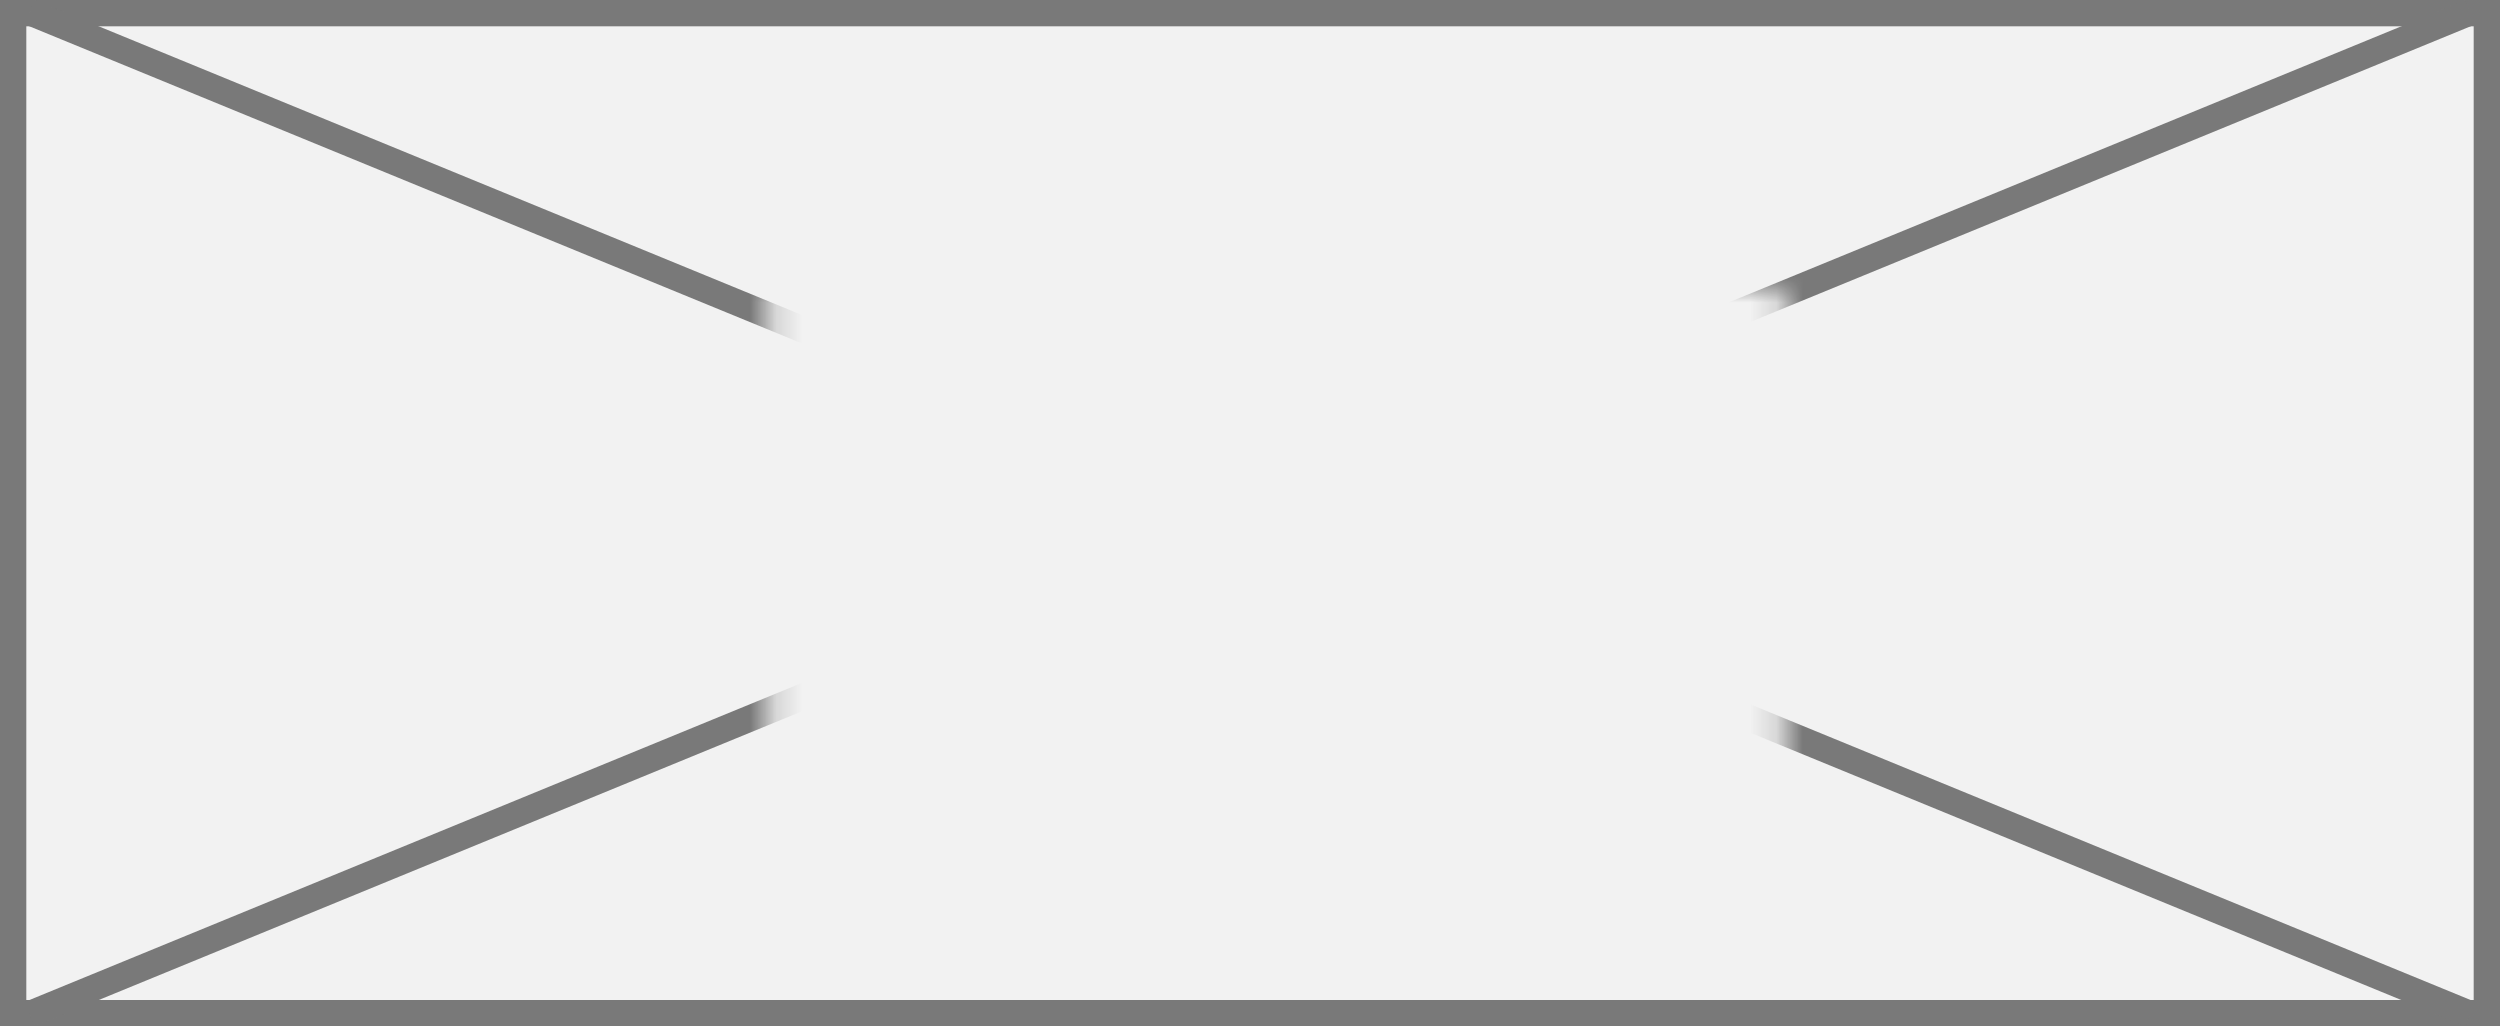 ﻿<?xml version="1.0" encoding="utf-8"?>
<svg version="1.1" xmlns:xlink="http://www.w3.org/1999/xlink" width="95px" height="39px" xmlns="http://www.w3.org/2000/svg">
  <rect width="100%" height="100%" fill="#333333" stroke="none"/>
  <defs>
    <mask fill="white" id="clip1">
      <path d="M 132.217 160  L 170.783 160  L 170.783 179  L 132.217 179  Z M 103 149  L 198 149  L 198 188  L 103 188  Z " fill-rule="evenodd" />
    </mask>
  </defs>
  <g transform="matrix(1 0 0 1 -103 -149 )">
    <path d="M 103.5 149.5  L 197.5 149.5  L 197.5 187.5  L 103.5 187.5  L 103.5 149.5  Z " fill-rule="nonzero" fill="#f2f2f2" stroke="none" />
    <path d="M 103.5 149.5  L 197.5 149.5  L 197.5 187.5  L 103.5 187.5  L 103.5 149.5  Z " stroke-width="1" stroke="#797979" fill="none" />
    <path d="M 104.127 149.463  L 196.873 187.537  M 196.873 149.463  L 104.127 187.537  " stroke-width="1" stroke="#797979" fill="none" mask="url(#clip1)" />
  </g>
</svg>